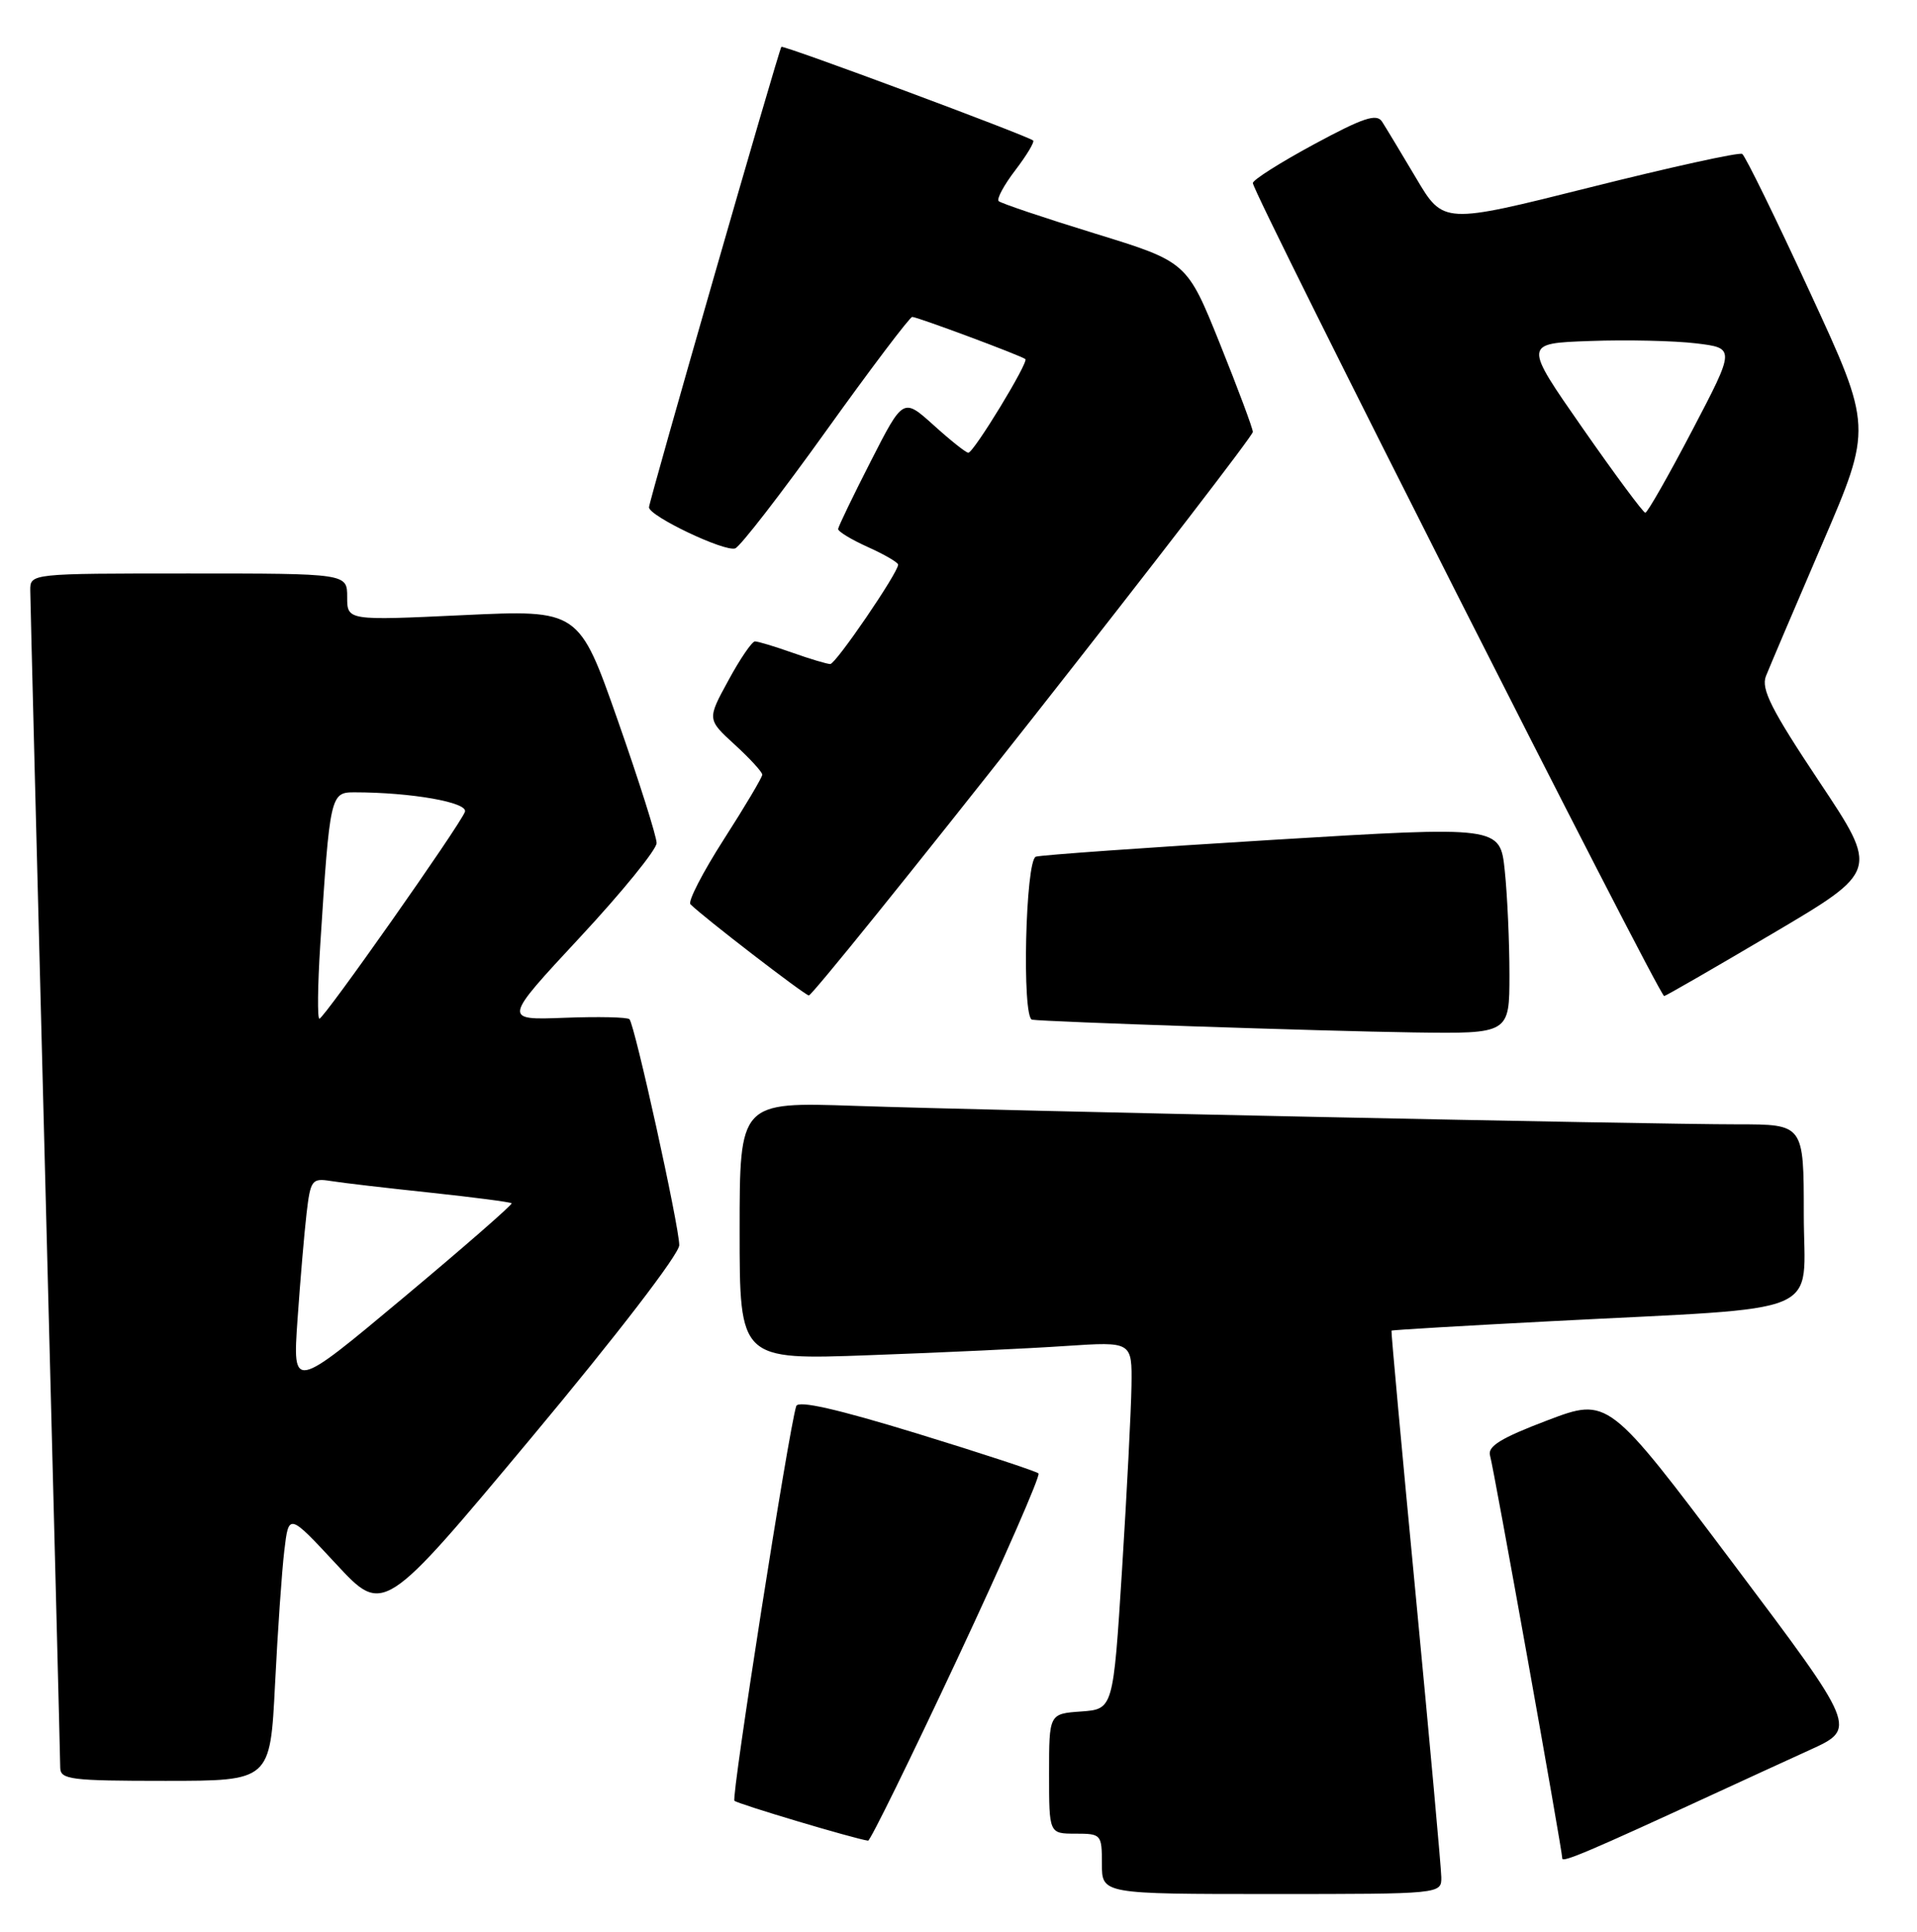 <?xml version="1.0" encoding="UTF-8" standalone="no"?>
<!DOCTYPE svg PUBLIC "-//W3C//DTD SVG 1.1//EN" "http://www.w3.org/Graphics/SVG/1.1/DTD/svg11.dtd" >
<svg xmlns="http://www.w3.org/2000/svg" xmlns:xlink="http://www.w3.org/1999/xlink" version="1.1" viewBox="0 0 254 256">
 <g >
 <path fill="currentColor"
d=" M 190.97 248.75 C 190.95 247.51 189.43 230.75 187.59 211.50 C 185.75 192.25 184.30 176.43 184.37 176.34 C 184.44 176.25 193.95 175.69 205.50 175.09 C 242.64 173.15 239.00 174.69 239.00 160.92 C 239.00 149.00 239.00 149.00 230.25 149.00 C 218.61 149.00 132.55 147.20 113.25 146.55 C 98.00 146.03 98.00 146.03 98.00 163.13 C 98.00 180.23 98.00 180.23 115.25 179.59 C 124.74 179.25 136.44 178.70 141.25 178.37 C 150.00 177.79 150.00 177.79 149.92 183.64 C 149.87 186.86 149.31 197.82 148.67 208.00 C 147.50 226.50 147.50 226.50 143.25 226.81 C 139.00 227.11 139.00 227.11 139.00 235.06 C 139.00 243.00 139.00 243.00 142.50 243.00 C 145.92 243.00 146.00 243.10 146.00 247.00 C 146.00 251.00 146.00 251.00 168.50 251.00 C 191.00 251.00 191.00 251.00 190.97 248.75 Z  M 227.00 237.78 C 230.57 236.13 236.33 233.49 239.79 231.91 C 246.07 229.05 246.07 229.05 229.58 207.11 C 213.09 185.17 213.09 185.17 205.02 188.23 C 198.86 190.57 197.07 191.67 197.43 192.90 C 197.93 194.59 207.00 245.21 207.00 246.29 C 207.00 246.87 210.68 245.31 227.00 237.78 Z  M 126.82 219.89 C 133.03 206.63 137.88 195.55 137.60 195.26 C 137.31 194.98 130.06 192.59 121.48 189.96 C 110.90 186.72 105.75 185.55 105.50 186.34 C 104.50 189.45 96.87 238.20 97.31 238.64 C 97.72 239.06 113.21 243.68 115.02 243.93 C 115.30 243.97 120.61 233.15 126.82 219.89 Z  M 36.44 223.25 C 36.79 216.24 37.34 208.25 37.67 205.50 C 38.26 200.51 38.26 200.51 44.53 207.26 C 50.80 214.02 50.80 214.02 70.40 190.53 C 81.71 176.98 90.00 166.19 90.00 165.01 C 90.00 162.54 84.10 135.77 83.40 135.07 C 83.13 134.79 79.24 134.71 74.77 134.88 C 66.64 135.19 66.64 135.19 76.82 124.24 C 82.42 118.22 87.00 112.59 87.00 111.72 C 87.00 110.86 84.69 103.55 81.86 95.48 C 76.71 80.80 76.71 80.80 61.36 81.52 C 46.00 82.24 46.00 82.24 46.00 79.12 C 46.00 76.00 46.00 76.00 25.00 76.00 C 4.00 76.00 4.00 76.00 4.01 78.25 C 4.02 79.49 4.91 114.70 6.00 156.50 C 7.08 198.30 7.98 233.29 7.98 234.25 C 8.00 235.83 9.33 236.00 21.90 236.00 C 35.80 236.00 35.80 236.00 36.44 223.25 Z  M 200.00 129.15 C 200.00 124.83 199.72 118.63 199.38 115.38 C 198.76 109.47 198.76 109.47 168.63 111.30 C 152.06 112.31 137.94 113.31 137.25 113.53 C 135.87 113.98 135.38 134.89 136.75 135.13 C 138.43 135.41 175.38 136.65 187.25 136.82 C 200.00 137.00 200.00 137.00 200.00 129.15 Z  M 136.92 95.04 C 152.91 74.71 166.00 57.70 166.00 57.24 C 166.00 56.79 164.04 51.53 161.64 45.56 C 157.27 34.70 157.27 34.70 145.06 30.94 C 138.34 28.87 132.61 26.94 132.32 26.65 C 132.03 26.37 133.03 24.51 134.54 22.54 C 136.05 20.56 137.10 18.80 136.89 18.62 C 136.11 17.97 103.74 5.92 103.53 6.21 C 103.16 6.70 85.99 66.45 85.99 67.23 C 86.00 68.40 96.07 73.19 97.42 72.67 C 98.09 72.41 103.51 65.41 109.46 57.10 C 115.41 48.80 120.55 42.00 120.87 42.00 C 121.54 42.00 135.31 47.13 135.86 47.59 C 136.33 47.98 129.01 60.00 128.30 60.00 C 127.99 60.00 125.93 58.36 123.71 56.35 C 119.67 52.71 119.67 52.71 115.39 61.10 C 113.03 65.72 111.08 69.77 111.05 70.10 C 111.02 70.43 112.80 71.51 115.00 72.50 C 117.20 73.49 119.00 74.54 119.00 74.83 C 119.00 75.90 110.74 88.00 110.01 88.00 C 109.59 88.00 107.34 87.33 105.00 86.50 C 102.66 85.67 100.43 85.00 100.03 85.00 C 99.64 85.00 98.05 87.32 96.51 90.17 C 93.69 95.33 93.69 95.33 97.35 98.68 C 99.36 100.52 101.00 102.31 101.00 102.66 C 101.00 103.01 98.71 106.87 95.91 111.23 C 93.12 115.59 91.12 119.46 91.48 119.83 C 93.06 121.44 106.56 131.84 107.17 131.92 C 107.53 131.96 120.92 115.37 136.92 95.04 Z  M 234.89 123.70 C 248.93 115.41 248.93 115.41 241.04 103.57 C 234.70 94.05 233.32 91.31 233.98 89.61 C 234.44 88.45 237.80 80.55 241.45 72.06 C 248.09 56.63 248.09 56.63 239.82 38.74 C 235.28 28.90 231.24 20.65 230.84 20.40 C 230.44 20.15 221.37 22.15 210.68 24.83 C 191.24 29.71 191.24 29.71 187.63 23.60 C 185.64 20.25 183.61 16.88 183.12 16.12 C 182.40 15.01 180.63 15.60 174.11 19.12 C 169.65 21.53 166.00 23.84 166.00 24.26 C 166.00 25.60 219.82 132.00 220.50 132.00 C 220.69 132.00 227.16 128.27 234.89 123.70 Z  M 39.42 174.88 C 39.78 169.72 40.32 163.38 40.62 160.79 C 41.14 156.36 41.33 156.11 43.84 156.51 C 45.30 156.75 51.22 157.44 57.00 158.05 C 62.78 158.67 67.63 159.30 67.79 159.46 C 67.95 159.61 61.48 165.26 53.42 172.00 C 38.77 184.25 38.77 184.25 39.42 174.88 Z  M 42.43 125.25 C 43.70 105.41 43.79 105.00 46.93 105.00 C 54.50 105.00 62.08 106.34 61.60 107.59 C 60.88 109.47 42.92 135.00 42.32 135.00 C 42.04 135.00 42.09 130.61 42.43 125.25 Z  M 209.68 56.72 C 201.86 45.50 201.86 45.50 210.68 45.19 C 215.53 45.01 221.85 45.16 224.71 45.50 C 229.93 46.13 229.93 46.13 224.21 57.05 C 221.07 63.05 218.28 67.95 218.00 67.95 C 217.72 67.94 213.98 62.89 209.68 56.72 Z "/>
</g>
</svg>